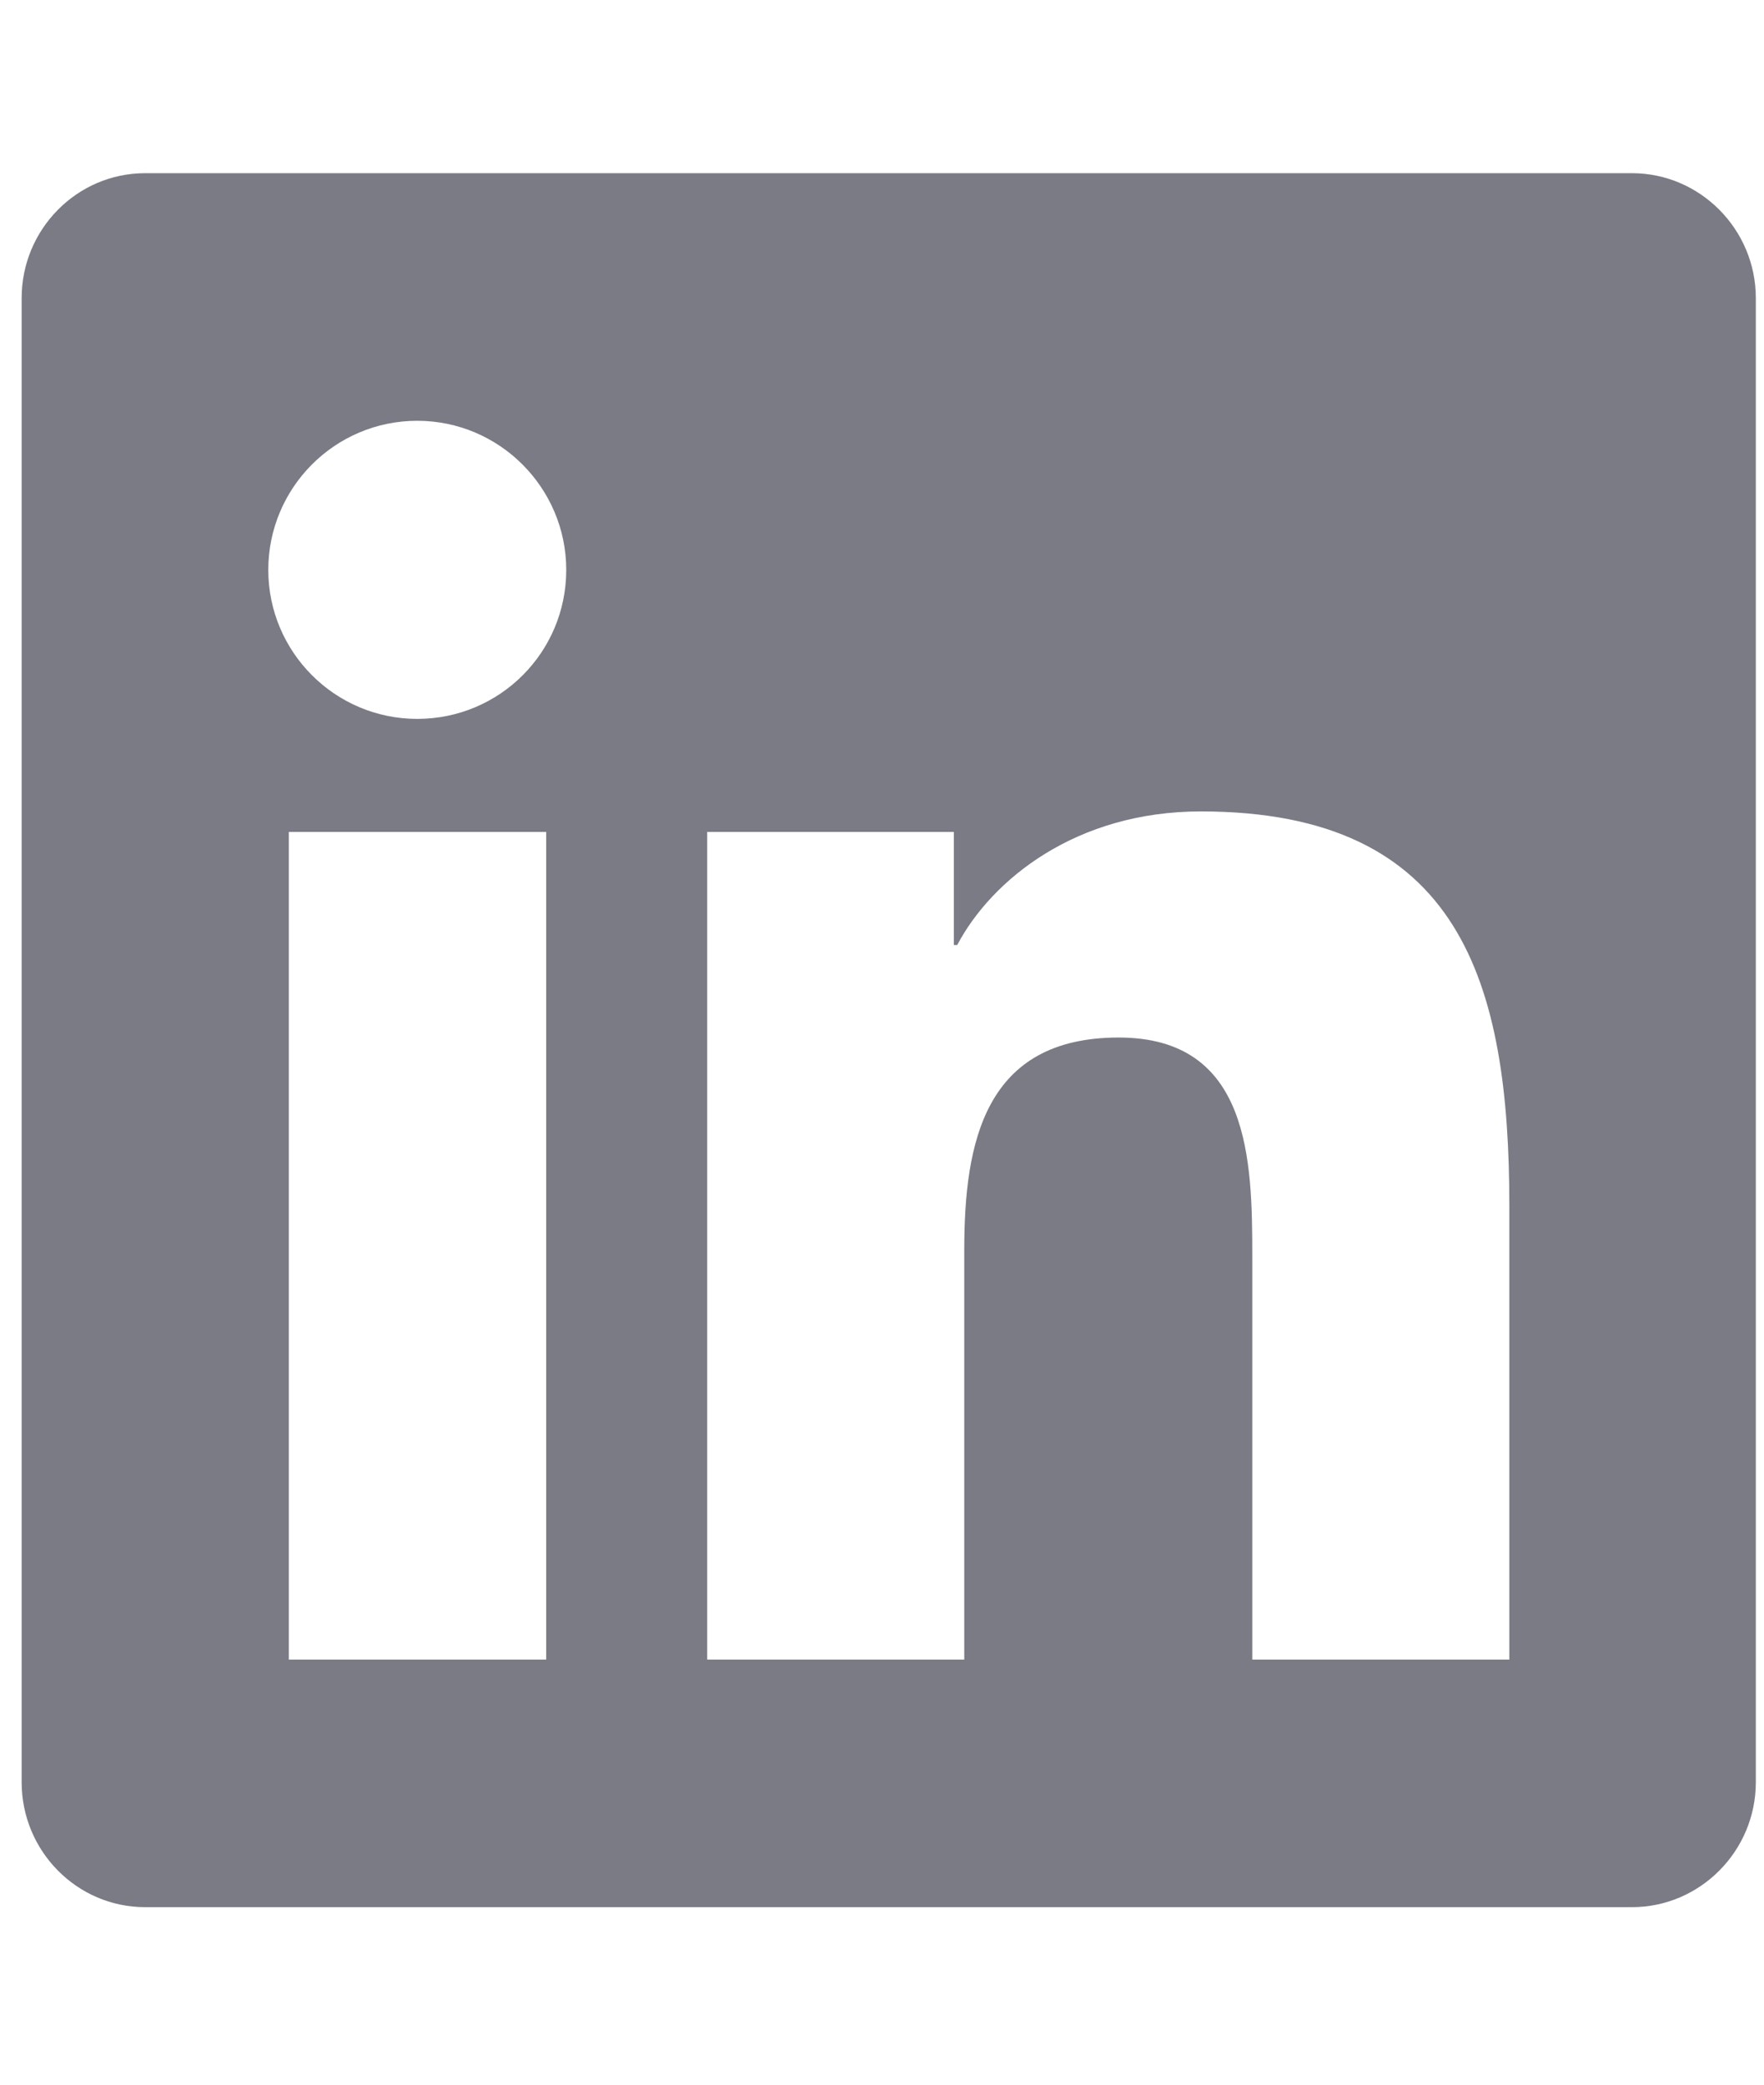 <svg width="11" height="13" viewBox="0 0 11 13" fill="none" xmlns="http://www.w3.org/2000/svg">
<g clip-path="url(#clip0_1083_790)">
<path d="M10.177 1.08H0.905C0.48 1.08 0.135 1.43 0.135 1.859V11.114C0.135 11.543 0.48 11.893 0.905 11.893H10.177C10.601 11.893 10.949 11.543 10.949 11.114V1.859C10.949 1.43 10.601 1.08 10.177 1.08ZM3.404 10.349H1.801V5.188H3.406V10.349H3.404ZM2.602 4.483C2.088 4.483 1.673 4.065 1.673 3.554C1.673 3.042 2.088 2.624 2.602 2.624C3.114 2.624 3.531 3.042 3.531 3.554C3.531 4.068 3.116 4.483 2.602 4.483ZM9.412 10.349H7.809V7.838C7.809 7.24 7.797 6.47 6.976 6.47C6.141 6.47 6.013 7.121 6.013 7.795V10.349H4.41V5.188H5.948V5.893H5.969C6.184 5.487 6.708 5.06 7.488 5.06C9.11 5.06 9.412 6.129 9.412 7.52V10.349Z" fill="#7A7B85"/>
</g>
<defs>
<clipPath id="clip0_1083_790">
<rect width="10.814" height="12.359" fill="white" transform="translate(0.135 0.307)"/>
</clipPath>
</defs>
</svg>
